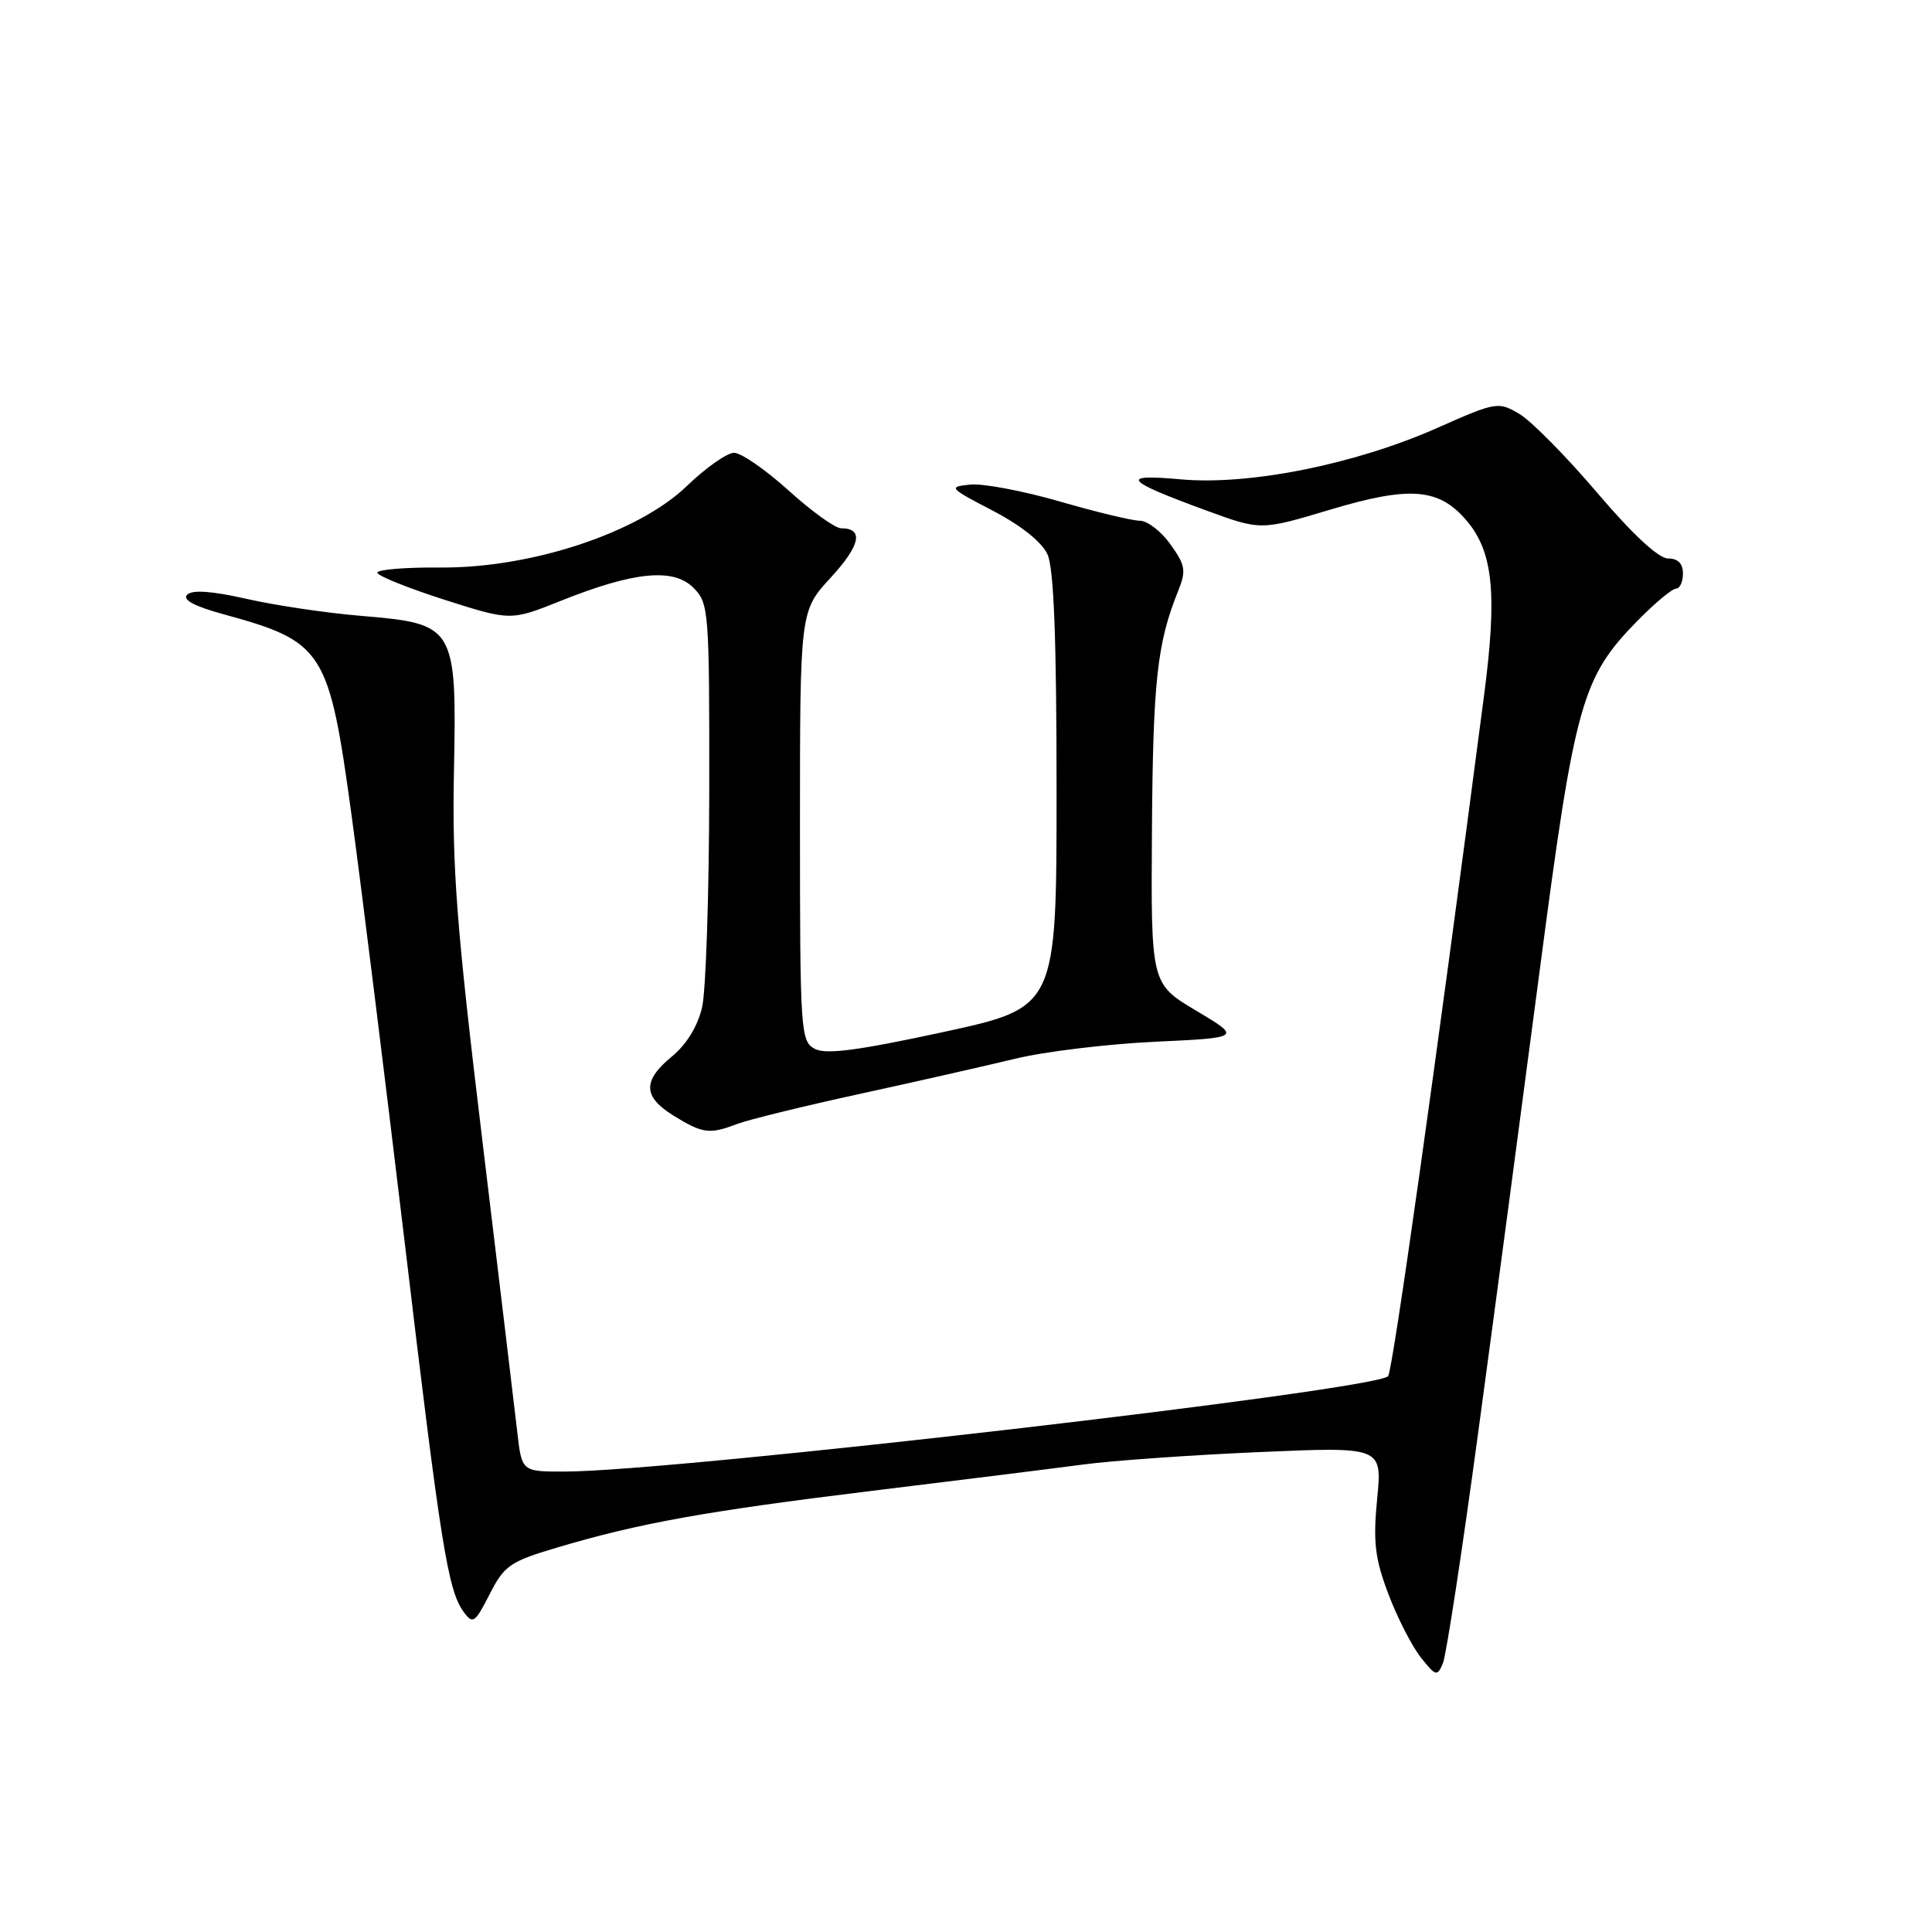 <?xml version="1.0" encoding="UTF-8" standalone="no"?>
<!DOCTYPE svg PUBLIC "-//W3C//DTD SVG 1.1//EN" "http://www.w3.org/Graphics/SVG/1.1/DTD/svg11.dtd" >
<svg xmlns="http://www.w3.org/2000/svg" xmlns:xlink="http://www.w3.org/1999/xlink" version="1.1" viewBox="0 0 256 256">
 <g >
 <path fill="currentColor"
d=" M 195.91 189.50 C 198.07 173.55 201.72 146.10 204.03 128.50 C 208.68 93.06 209.59 89.79 216.98 82.25 C 219.28 79.91 221.57 78.00 222.08 78.00 C 222.58 78.00 223.00 77.10 223.00 76.00 C 223.00 74.67 222.33 74.00 221.02 74.00 C 219.77 74.00 216.31 70.79 211.60 65.25 C 207.50 60.44 202.87 55.75 201.30 54.83 C 198.53 53.20 198.23 53.25 190.47 56.69 C 179.59 61.52 165.57 64.33 156.50 63.52 C 148.25 62.77 148.96 63.66 159.78 67.62 C 167.06 70.29 167.06 70.29 176.16 67.56 C 186.86 64.35 190.69 64.66 194.38 69.04 C 197.85 73.17 198.40 78.70 196.66 92.03 C 190.22 141.37 184.54 181.64 183.93 182.35 C 182.34 184.20 89.30 194.98 74.82 194.99 C 69.14 195.00 69.14 195.00 68.54 189.75 C 68.21 186.86 66.12 169.43 63.90 151.00 C 60.49 122.74 59.90 115.12 60.15 102.30 C 60.53 82.96 60.34 82.65 47.90 81.61 C 43.28 81.23 36.43 80.21 32.66 79.35 C 28.08 78.31 25.47 78.13 24.80 78.80 C 24.13 79.47 25.74 80.33 29.65 81.40 C 42.92 85.04 43.59 86.10 46.60 108.14 C 47.90 117.69 51.02 142.82 53.55 164.00 C 58.41 204.88 59.34 210.72 61.44 213.59 C 62.65 215.25 62.93 215.06 64.88 211.24 C 66.81 207.45 67.59 206.91 73.75 205.08 C 84.70 201.82 93.43 200.25 115.58 197.54 C 127.09 196.14 139.65 194.57 143.50 194.06 C 147.35 193.54 157.85 192.80 166.83 192.41 C 183.15 191.70 183.15 191.70 182.48 198.60 C 181.93 204.31 182.18 206.48 183.95 211.17 C 185.12 214.28 187.05 218.06 188.23 219.57 C 190.24 222.12 190.44 222.18 191.19 220.40 C 191.63 219.36 193.76 205.45 195.91 189.50 Z  M 97.65 148.94 C 99.18 148.36 106.52 146.56 113.96 144.94 C 121.41 143.32 130.65 141.22 134.50 140.29 C 138.35 139.35 146.68 138.34 153.00 138.04 C 164.50 137.50 164.50 137.50 158.50 133.92 C 152.50 130.35 152.50 130.35 152.64 109.92 C 152.77 90.32 153.33 85.21 156.08 78.39 C 157.20 75.62 157.09 74.93 155.10 72.14 C 153.87 70.41 152.04 69.00 151.04 69.00 C 150.04 69.00 145.26 67.85 140.43 66.45 C 135.59 65.05 130.25 64.04 128.56 64.21 C 125.62 64.51 125.74 64.64 131.55 67.67 C 135.29 69.62 138.06 71.83 138.80 73.46 C 139.64 75.31 140.00 84.60 140.00 104.80 C 140.00 133.50 140.00 133.50 124.95 136.76 C 113.63 139.21 109.41 139.76 107.95 138.97 C 106.09 137.98 106.00 136.65 106.00 109.44 C 106.00 80.96 106.00 80.96 110.09 76.52 C 114.01 72.26 114.49 70.00 111.45 70.00 C 110.66 70.00 107.54 67.75 104.50 65.00 C 101.46 62.25 98.21 60.00 97.27 60.00 C 96.34 60.00 93.53 61.97 91.03 64.38 C 84.61 70.59 70.41 75.29 58.36 75.20 C 53.76 75.16 50.00 75.47 50.00 75.88 C 50.00 76.29 53.98 77.89 58.83 79.45 C 67.67 82.27 67.67 82.27 74.29 79.62 C 83.99 75.74 89.22 75.22 91.88 77.88 C 93.93 79.93 94.00 80.85 93.98 104.75 C 93.96 118.36 93.54 131.29 93.03 133.48 C 92.45 135.97 90.96 138.41 89.04 139.98 C 85.13 143.20 85.18 145.31 89.25 147.83 C 93.11 150.21 94.00 150.33 97.65 148.94 Z "/>
</g>
</svg>